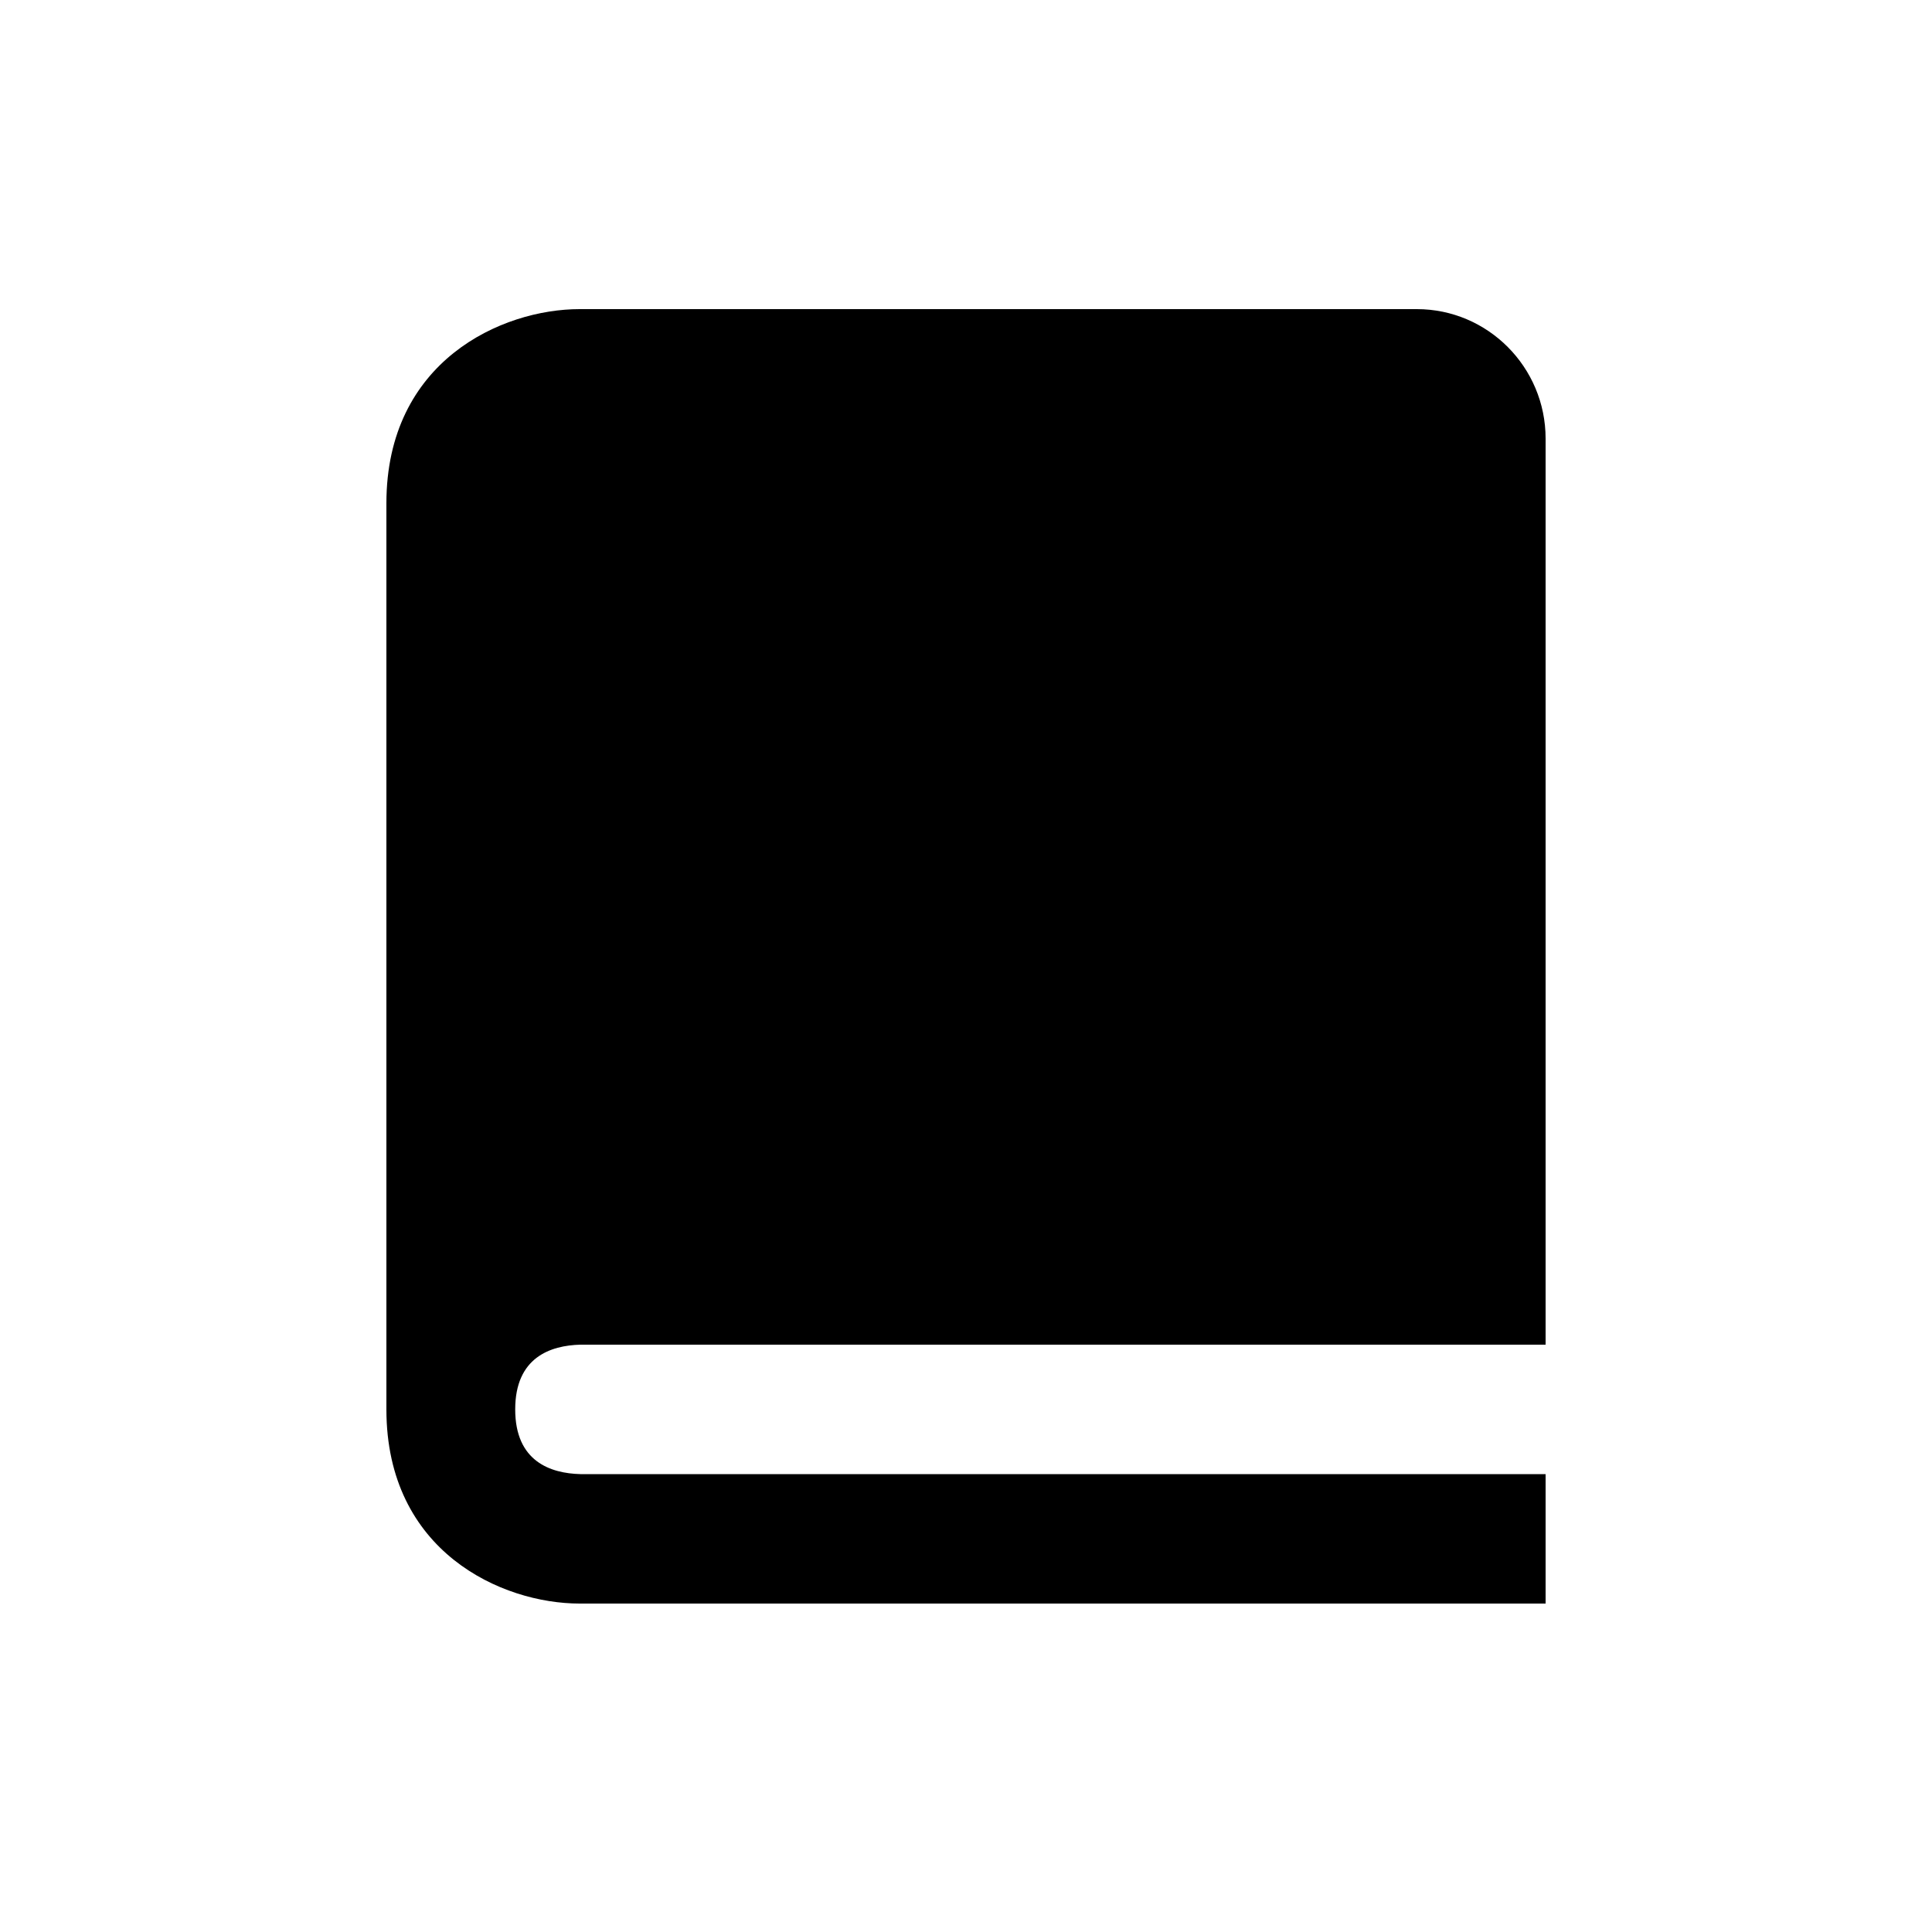 <svg width="100" height="100" viewBox="0 0 100 100" fill="none" xmlns="http://www.w3.org/2000/svg">
<path d="M20 26.05V72.95C20 80.323 25.98 83 30 83H80V76.3H30.04C28.5 76.26 26.667 75.65 26.667 72.95C26.667 70.25 28.5 69.64 30.04 69.6H80V22.7C80 19.005 77.01 16 73.333 16H30C25.98 16 20 18.677 20 26.05Z" fill="black"/>
</svg>
